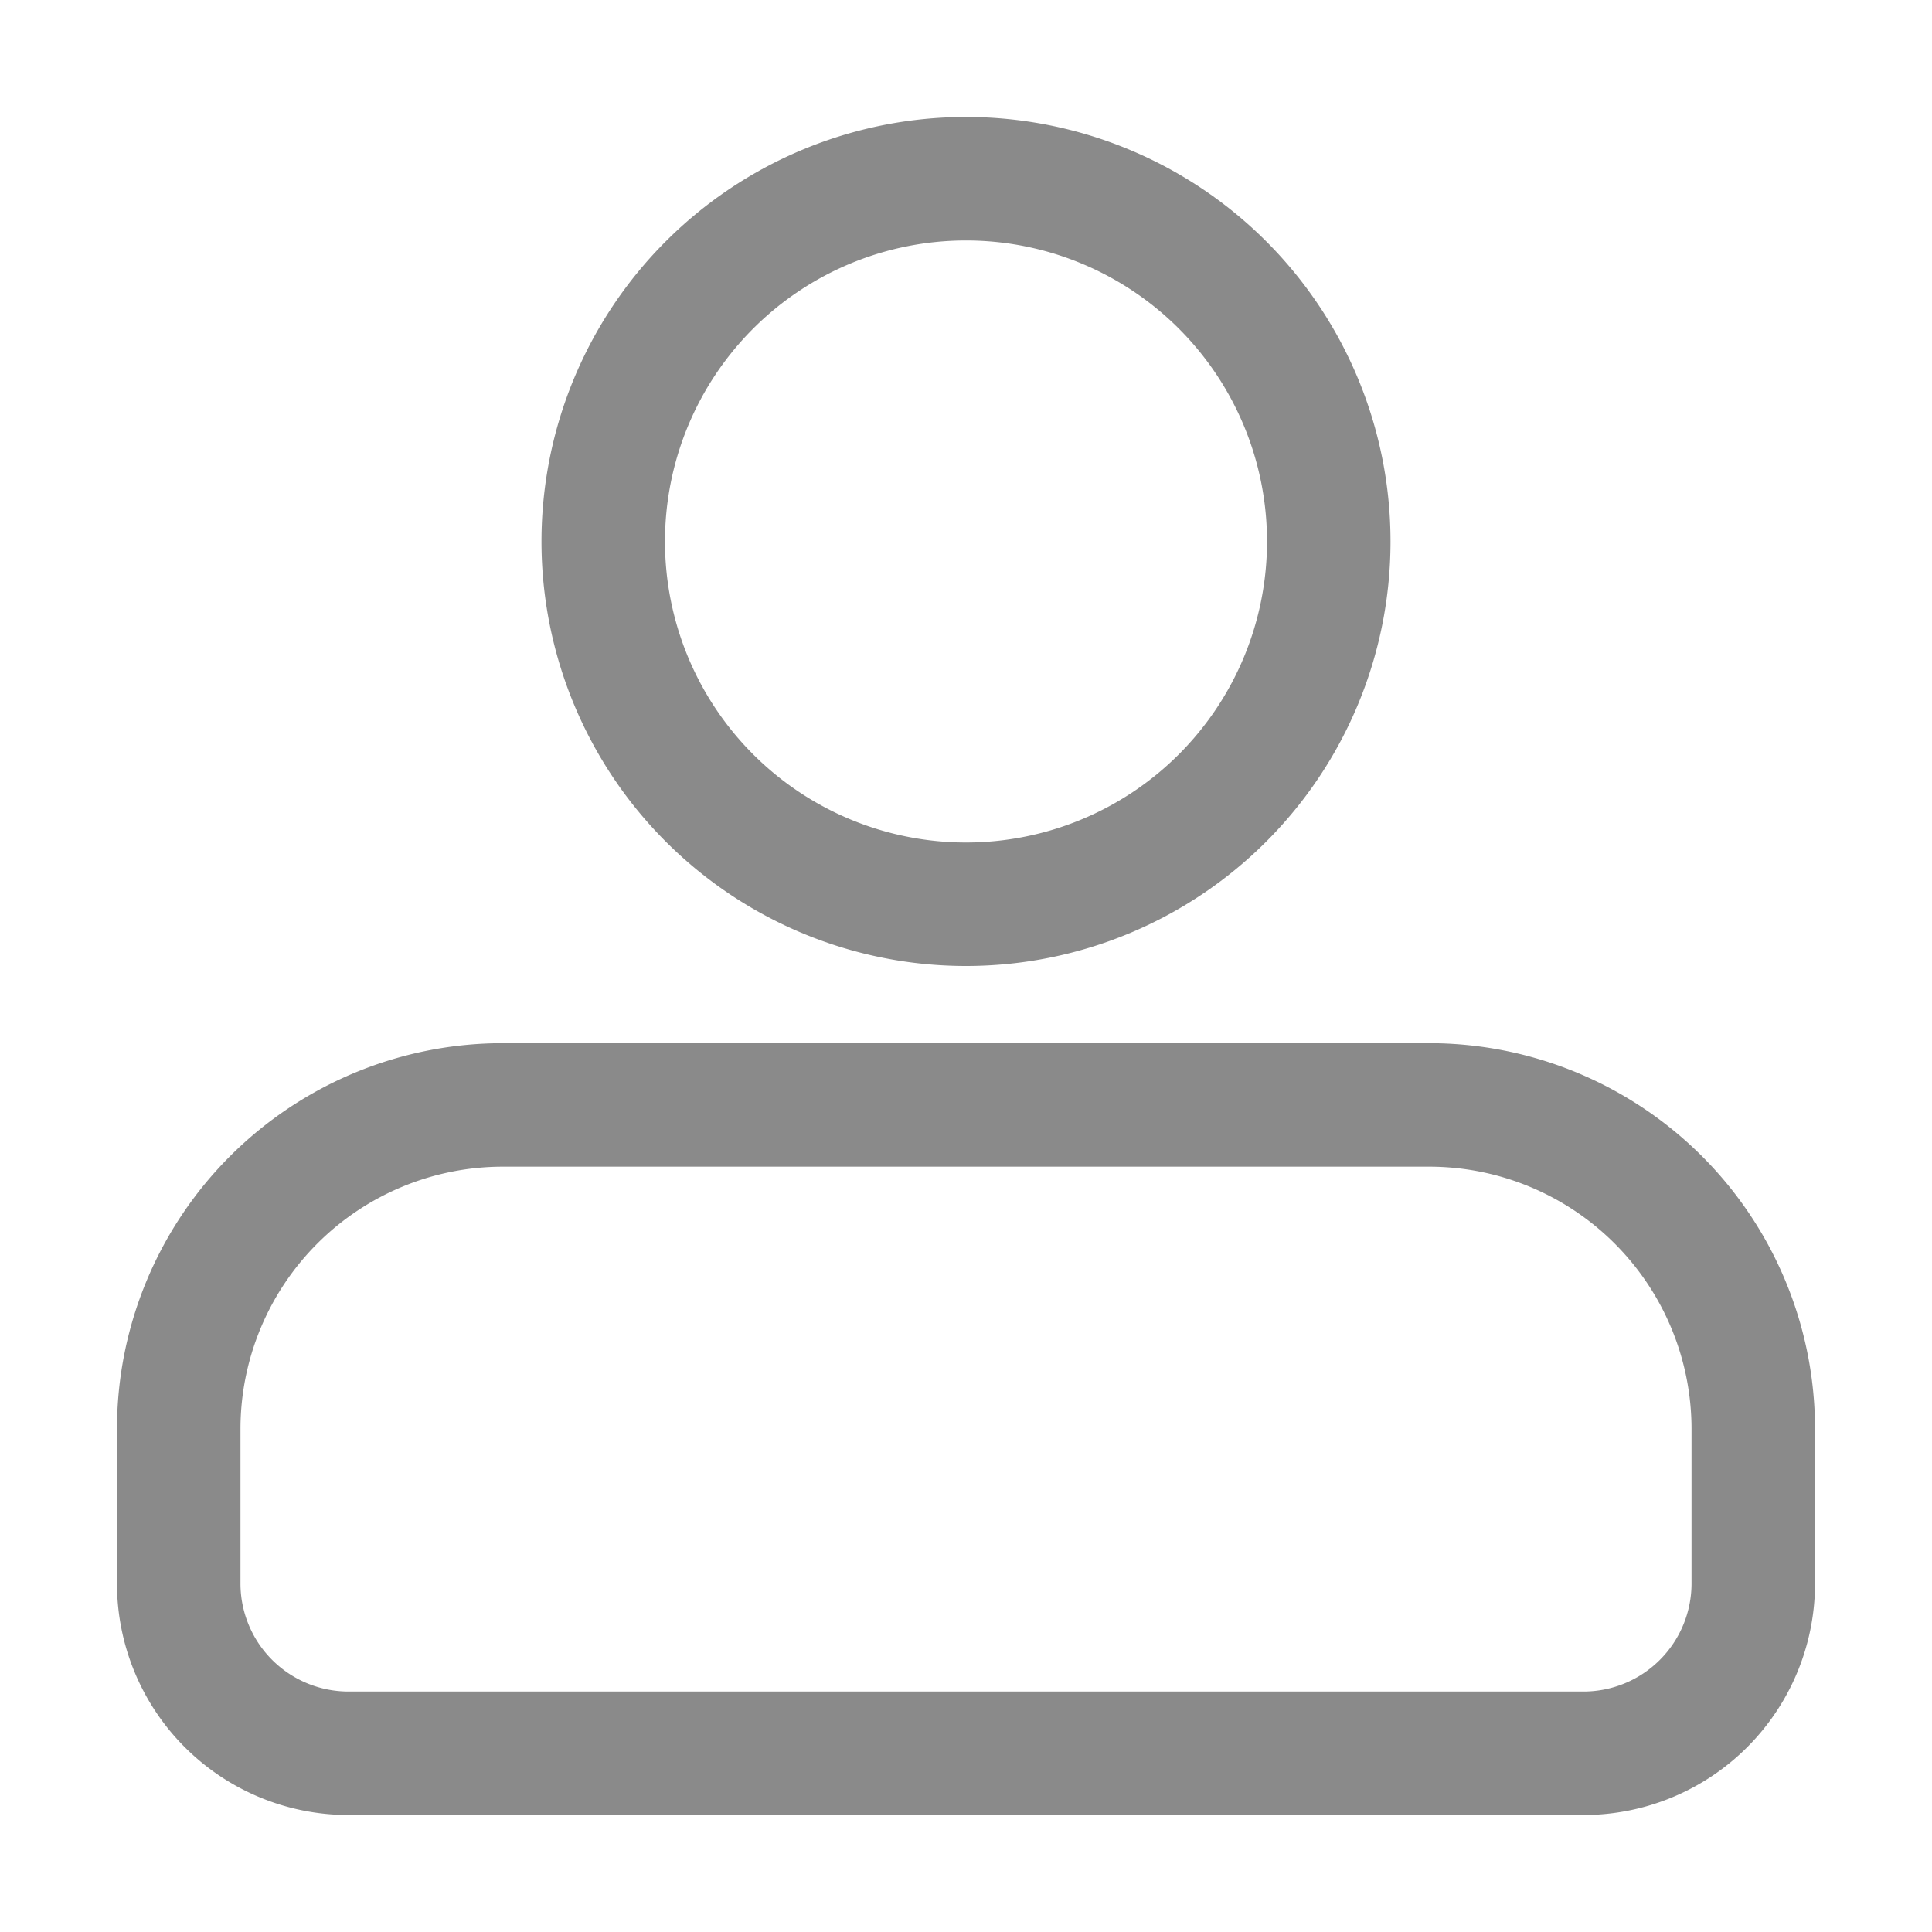 <?xml version="1.0" standalone="no"?><!DOCTYPE svg PUBLIC "-//W3C//DTD SVG 1.1//EN" "http://www.w3.org/Graphics/SVG/1.1/DTD/svg11.dtd"><svg t="1624412392717" class="icon" viewBox="0 0 1024 1024" version="1.1" xmlns="http://www.w3.org/2000/svg" p-id="5184" xmlns:xlink="http://www.w3.org/1999/xlink" width="81" height="81"><defs><style type="text/css"></style></defs><path d="M512 512a225 225 0 1 0 0-450 225 225 0 0 0 0 450z m0-65.455a159.545 159.545 0 1 1 0-319.091 159.545 159.545 0 0 1 0 319.091zM266.545 552.909h490.909a204.545 204.545 0 0 1 204.545 204.545v81.818a122.727 122.727 0 0 1-122.727 122.727H184.727a122.727 122.727 0 0 1-122.727-122.727v-81.818a204.545 204.545 0 0 1 204.545-204.545z m0 65.455A139.091 139.091 0 0 0 127.455 757.455v81.818A57.273 57.273 0 0 0 184.727 896.545h654.545a57.273 57.273 0 0 0 57.273-57.273v-81.818a139.091 139.091 0 0 0-139.091-139.091H266.545z" p-id="5185" fill="#8a8a8a"></path></svg>